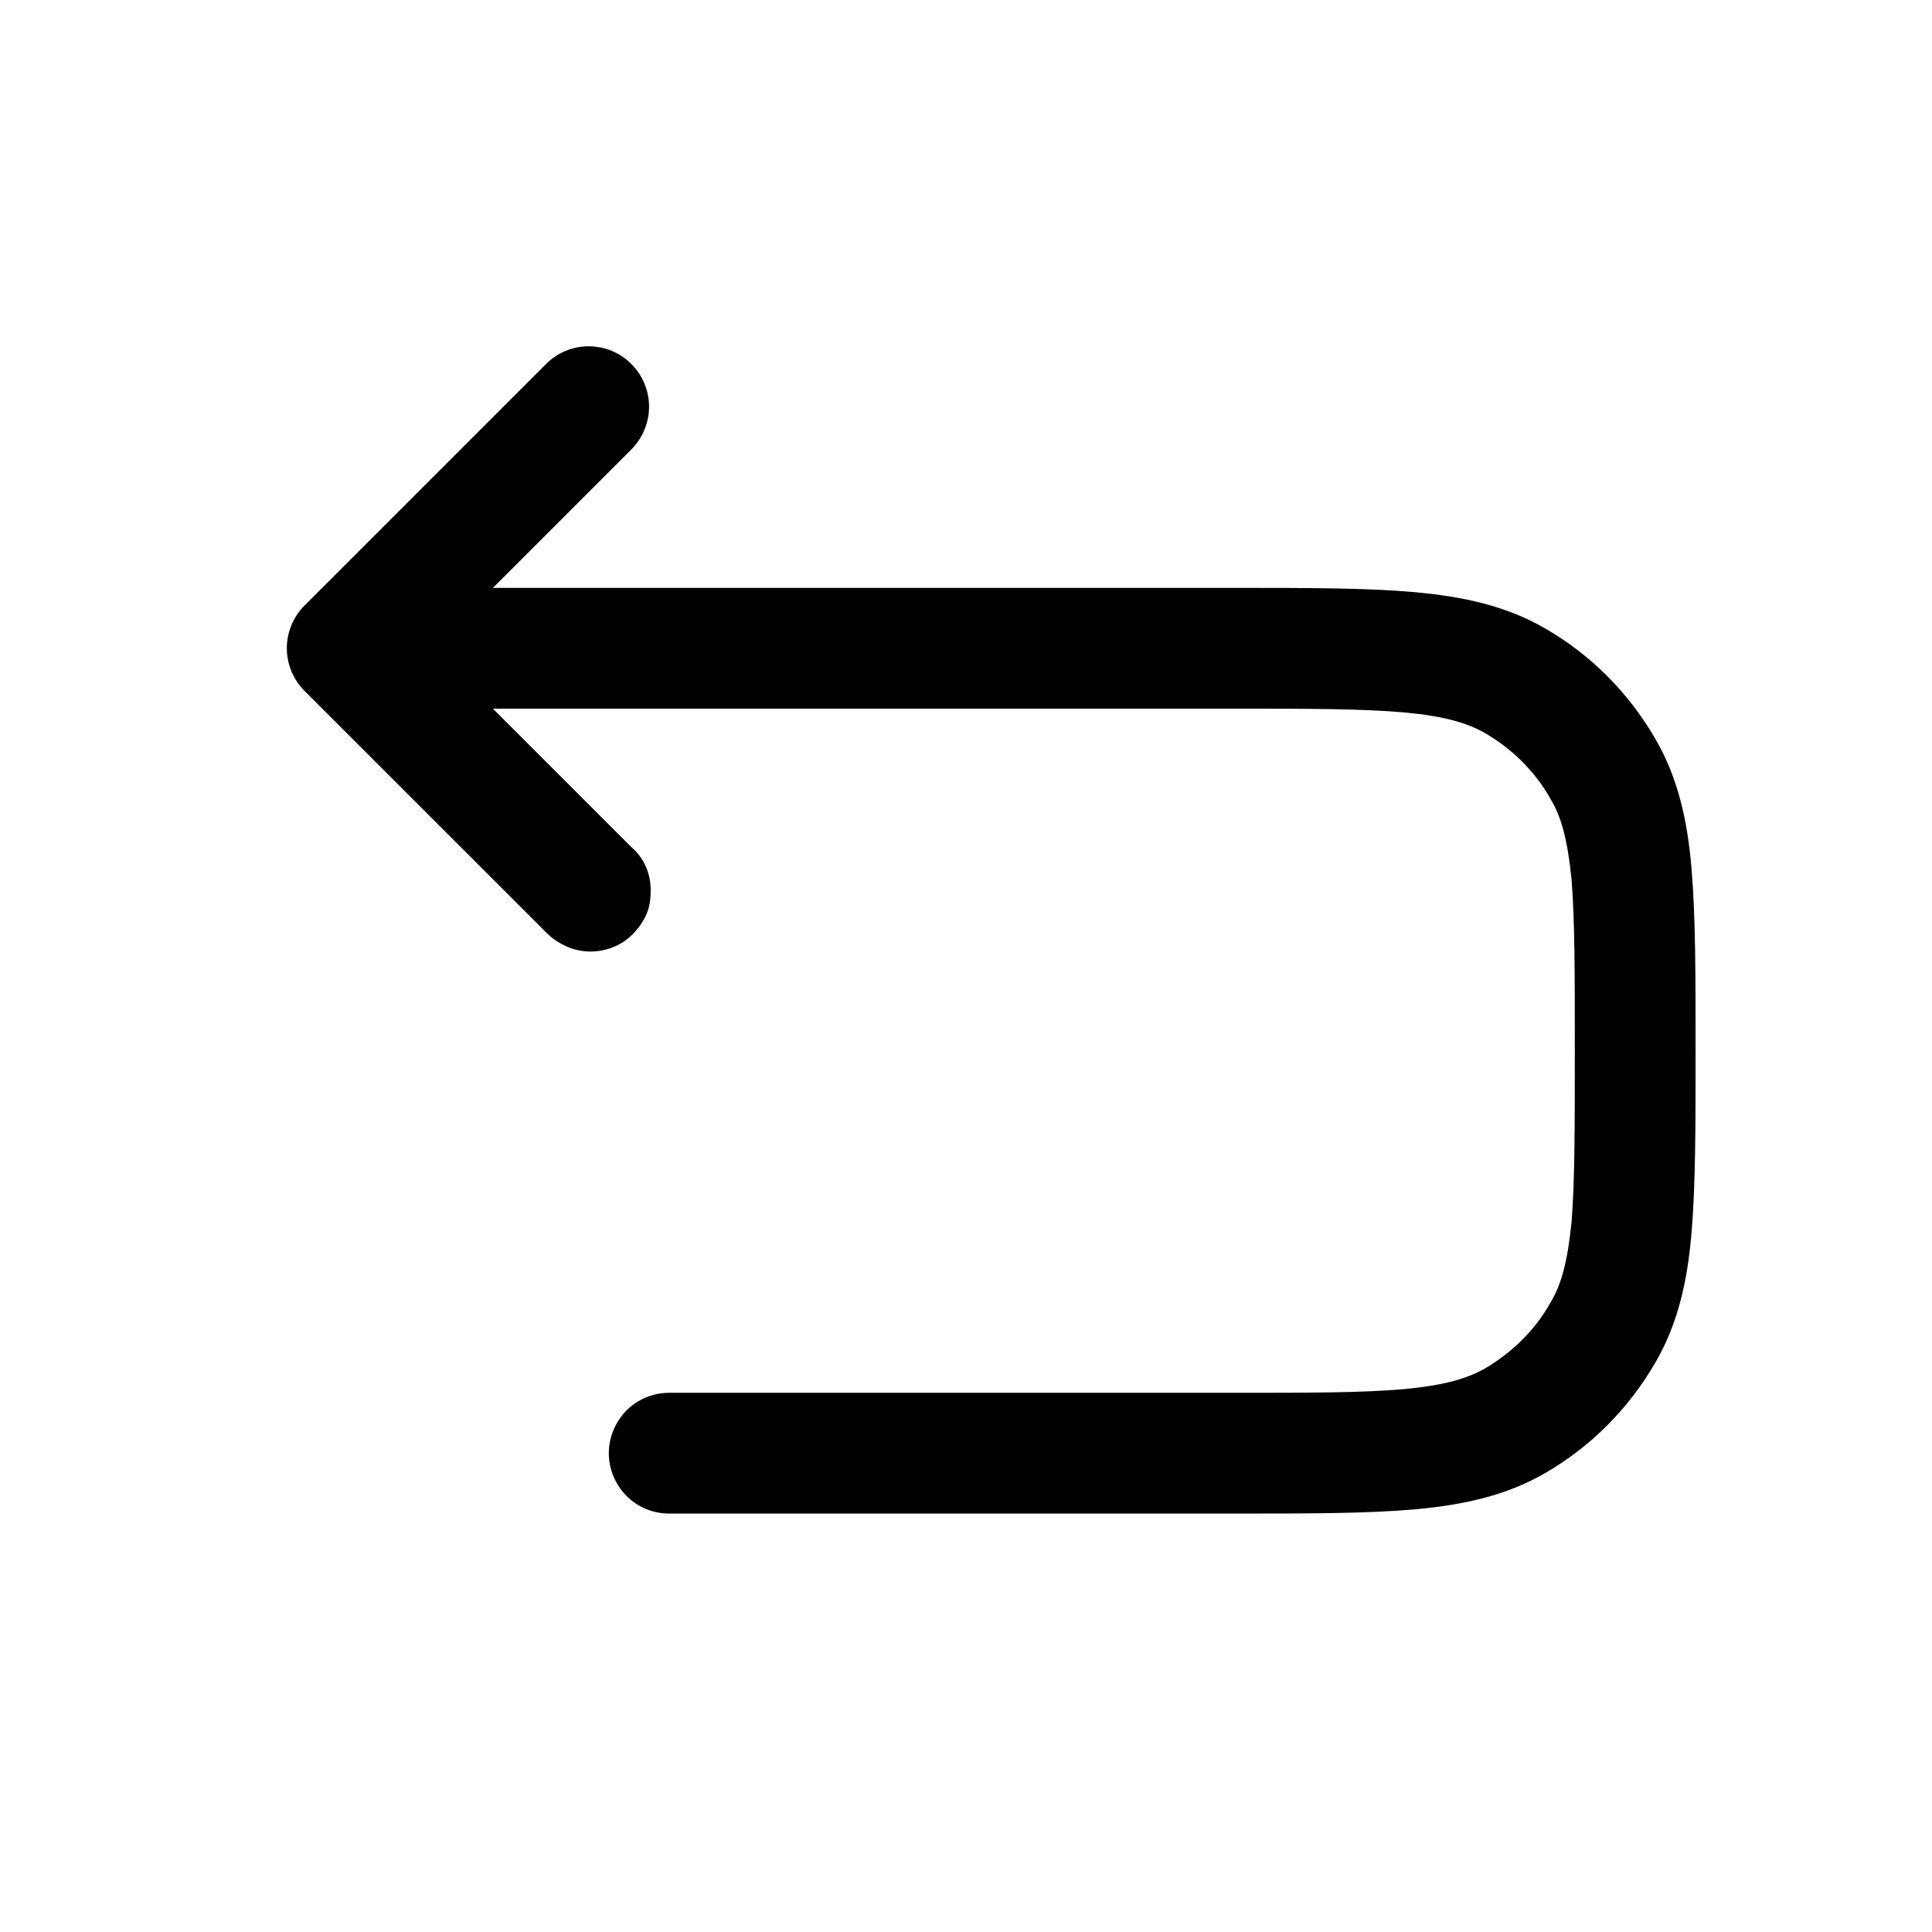 <svg width="24" height="24" viewBox="0 0 24 24" fill="none" xmlns="http://www.w3.org/2000/svg">
<g clip-path="url(#clip0_221_16878)">
<path fill-rule="evenodd" clip-rule="evenodd" d="M7.843 4.522C7.983 4.662 8.063 4.853 8.063 5.052C8.063 5.25 7.983 5.442 7.843 5.583L6.123 7.303H15.353C16.253 7.303 16.983 7.303 17.573 7.356C18.183 7.411 18.713 7.528 19.193 7.806C19.763 8.134 20.233 8.607 20.563 9.178C20.843 9.659 20.963 10.188 21.013 10.794C21.063 11.383 21.063 12.113 21.063 13.017V13.088C21.063 13.992 21.063 14.722 21.013 15.31C20.963 15.916 20.843 16.447 20.563 16.927C20.233 17.497 19.763 17.971 19.193 18.3C18.713 18.578 18.183 18.695 17.573 18.75C16.983 18.802 16.253 18.802 15.353 18.802H8.313C8.113 18.802 7.923 18.724 7.783 18.583C7.643 18.442 7.563 18.25 7.563 18.052C7.563 17.854 7.643 17.663 7.783 17.521C7.923 17.381 8.113 17.302 8.313 17.302H15.313C16.263 17.302 16.923 17.302 17.443 17.256C17.943 17.209 18.223 17.125 18.443 17.002C18.783 16.803 19.073 16.52 19.263 16.177C19.393 15.963 19.473 15.678 19.523 15.175C19.563 14.662 19.563 14.001 19.563 13.053C19.563 12.104 19.563 11.443 19.523 10.931C19.473 10.428 19.393 10.143 19.263 9.928C19.073 9.585 18.783 9.301 18.443 9.104C18.223 8.98 17.943 8.896 17.443 8.85C16.923 8.804 16.263 8.803 15.313 8.803H6.123L7.843 10.523C7.923 10.591 7.983 10.674 8.023 10.765C8.063 10.857 8.083 10.957 8.083 11.057C8.083 11.159 8.073 11.258 8.033 11.351C7.993 11.445 7.933 11.53 7.863 11.601C7.793 11.672 7.713 11.729 7.613 11.767C7.523 11.803 7.423 11.822 7.323 11.82C7.223 11.819 7.123 11.796 7.033 11.755C6.943 11.714 6.853 11.655 6.783 11.582L3.783 8.583C3.643 8.442 3.563 8.251 3.563 8.053C3.563 7.854 3.643 7.662 3.783 7.522L6.783 4.522C6.923 4.381 7.113 4.302 7.313 4.302C7.513 4.302 7.703 4.381 7.843 4.522Z" fill="black"/>
</g>
<defs>
<clipPath id="clip0_221_16878">
<rect width="24" height="24" fill="white"/>
</clipPath>
</defs>
</svg>
